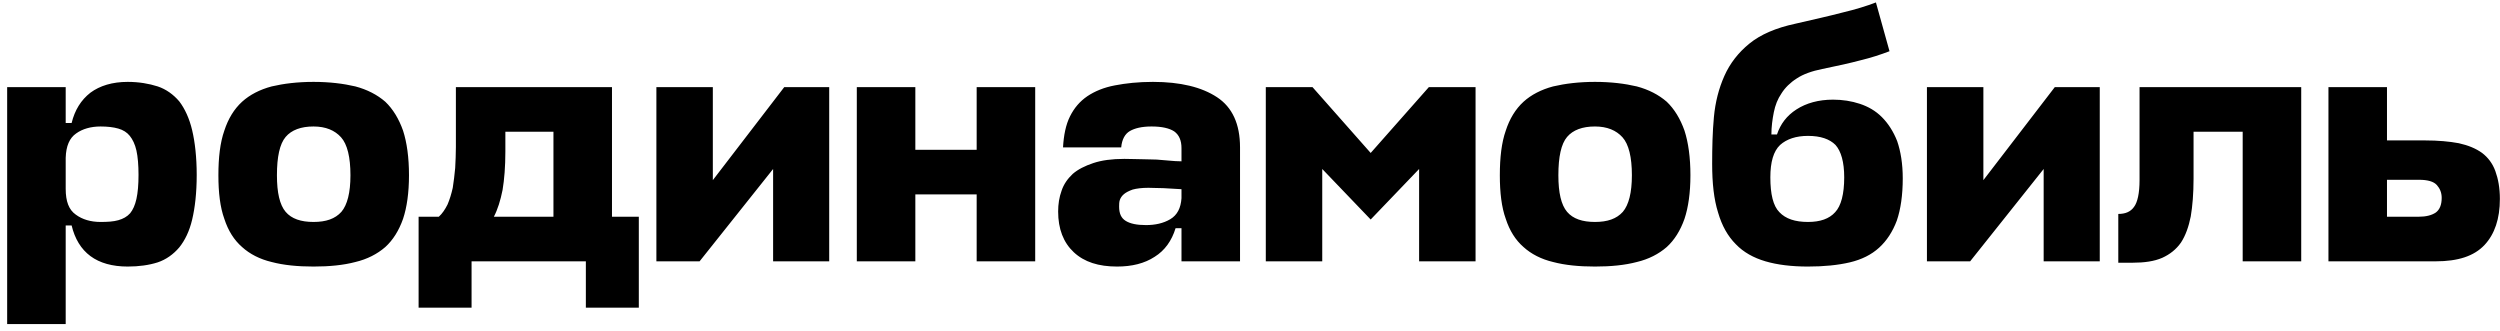 <svg width="287" height="38" viewBox="0 0 287 38" fill="none" xmlns="http://www.w3.org/2000/svg">
<path d="M14.662 30.6C15.942 30.6 17.102 30.44 18.102 30.12C19.062 29.8 19.902 29.2 20.582 28.4C21.222 27.6 21.742 26.56 22.062 25.2C22.382 23.84 22.582 22.16 22.582 20.08C22.582 18.04 22.382 16.32 22.062 14.96C21.742 13.6 21.222 12.48 20.582 11.64C19.902 10.84 19.062 10.24 18.102 9.92C17.102 9.6 15.942 9.4 14.662 9.4C12.902 9.4 11.462 9.84 10.382 10.64C9.302 11.48 8.582 12.64 8.222 14.12H7.542V10H0.822V37.2H7.542V25.88H8.222C8.582 27.4 9.302 28.6 10.382 29.4C11.462 30.2 12.902 30.6 14.662 30.6ZM11.542 14.52C12.342 14.52 13.022 14.6 13.582 14.76C14.142 14.92 14.582 15.2 14.902 15.6C15.222 16 15.502 16.56 15.662 17.28C15.822 18 15.902 18.96 15.902 20.08C15.902 21.2 15.822 22.12 15.662 22.84C15.502 23.56 15.262 24.08 14.942 24.48C14.582 24.88 14.142 25.12 13.582 25.28C13.022 25.44 12.342 25.48 11.542 25.48C10.422 25.48 9.462 25.2 8.702 24.64C7.902 24.08 7.542 23.12 7.542 21.68V18.12C7.582 16.76 7.982 15.84 8.742 15.32C9.462 14.8 10.422 14.52 11.542 14.52ZM35.992 25.48C34.552 25.48 33.472 25.12 32.792 24.32C32.112 23.52 31.792 22.12 31.792 20.12C31.792 18 32.112 16.52 32.792 15.72C33.472 14.92 34.552 14.52 35.992 14.52C37.392 14.52 38.432 14.96 39.152 15.76C39.872 16.56 40.232 18.04 40.232 20.12C40.232 22.12 39.872 23.52 39.192 24.32C38.472 25.12 37.432 25.48 35.992 25.48ZM35.992 9.4C34.152 9.4 32.552 9.6 31.192 9.92C29.832 10.28 28.672 10.88 27.792 11.68C26.872 12.52 26.192 13.64 25.752 15C25.272 16.36 25.072 18.08 25.072 20.12C25.072 22.12 25.272 23.8 25.752 25.12C26.192 26.48 26.872 27.56 27.792 28.36C28.672 29.16 29.832 29.76 31.192 30.08C32.552 30.44 34.152 30.6 35.992 30.6C37.832 30.6 39.432 30.44 40.792 30.08C42.152 29.76 43.312 29.16 44.232 28.36C45.112 27.56 45.792 26.48 46.272 25.12C46.712 23.8 46.952 22.12 46.952 20.12C46.952 18.08 46.712 16.36 46.272 15C45.792 13.64 45.112 12.52 44.232 11.68C43.312 10.88 42.152 10.28 40.792 9.92C39.432 9.6 37.832 9.4 35.992 9.4ZM67.256 30V35.32H73.336V24.88H70.256V10H52.336V16.88C52.336 17.68 52.296 18.48 52.256 19.28C52.176 20.08 52.096 20.84 51.976 21.56C51.816 22.28 51.616 22.92 51.376 23.48C51.096 24.04 50.776 24.52 50.376 24.88H48.056V35.32H54.136V30H67.256ZM58.016 17.4V15.12H63.536V24.88H56.696C57.136 24.04 57.456 23 57.696 21.8C57.896 20.6 58.016 19.12 58.016 17.4ZM88.753 30H95.193V10H90.033L81.833 20.68V10H75.353V30H80.313L88.753 19.4V30ZM105.081 17.2V10H98.361V30H105.081V22.32H112.121V30H118.841V10H112.121V17.2H105.081ZM128.235 30.6C129.955 30.6 131.395 30.24 132.555 29.48C133.715 28.76 134.515 27.64 134.955 26.2H135.635V30H142.355V16.92C142.355 14.24 141.475 12.32 139.715 11.16C137.955 10 135.515 9.4 132.355 9.4C130.675 9.4 129.235 9.56 127.995 9.8C126.715 10.04 125.675 10.48 124.835 11.04C123.955 11.64 123.315 12.4 122.835 13.36C122.355 14.32 122.115 15.52 122.035 16.92H128.715C128.795 16 129.155 15.36 129.715 15.04C130.275 14.72 131.075 14.52 132.195 14.52C133.395 14.52 134.235 14.72 134.795 15.08C135.355 15.48 135.635 16.12 135.635 17V18.52C135.155 18.52 134.675 18.48 134.235 18.44C133.755 18.4 133.275 18.36 132.795 18.32C132.315 18.32 131.755 18.28 131.155 18.28C130.555 18.28 129.875 18.24 129.075 18.24C127.635 18.24 126.475 18.4 125.515 18.72C124.555 19.04 123.755 19.44 123.155 19.96C122.555 20.52 122.115 21.16 121.875 21.88C121.595 22.64 121.475 23.44 121.475 24.28C121.475 26.28 122.075 27.84 123.275 28.96C124.475 30.08 126.115 30.6 128.235 30.6ZM131.555 25.84C130.515 25.84 129.755 25.68 129.235 25.36C128.715 25.04 128.475 24.52 128.475 23.72C128.475 23.48 128.475 23.2 128.555 22.96C128.635 22.72 128.795 22.48 129.035 22.28C129.275 22.08 129.595 21.92 130.035 21.76C130.475 21.64 131.075 21.56 131.835 21.56C132.355 21.56 132.915 21.6 133.555 21.6C134.155 21.64 134.835 21.68 135.635 21.72V22.76C135.555 23.88 135.155 24.68 134.355 25.16C133.555 25.64 132.595 25.84 131.555 25.84ZM151.794 19.4L157.354 25.2L162.914 19.4V30H169.394V10H164.034L157.354 17.56L150.674 10H145.314V30H151.794V19.4ZM183.101 25.48C181.661 25.48 180.581 25.12 179.901 24.32C179.221 23.52 178.901 22.12 178.901 20.12C178.901 18 179.221 16.52 179.901 15.72C180.581 14.92 181.661 14.52 183.101 14.52C184.501 14.52 185.541 14.96 186.261 15.76C186.981 16.56 187.341 18.04 187.341 20.12C187.341 22.12 186.981 23.52 186.301 24.32C185.581 25.12 184.541 25.48 183.101 25.48ZM183.101 9.4C181.261 9.4 179.661 9.6 178.301 9.92C176.941 10.28 175.781 10.88 174.901 11.68C173.981 12.52 173.301 13.64 172.861 15C172.381 16.36 172.181 18.08 172.181 20.12C172.181 22.12 172.381 23.8 172.861 25.12C173.301 26.48 173.981 27.56 174.901 28.36C175.781 29.16 176.941 29.76 178.301 30.08C179.661 30.44 181.261 30.6 183.101 30.6C184.941 30.6 186.541 30.44 187.901 30.08C189.261 29.76 190.421 29.16 191.341 28.36C192.221 27.56 192.901 26.48 193.381 25.12C193.821 23.8 194.061 22.12 194.061 20.12C194.061 18.08 193.821 16.36 193.381 15C192.901 13.64 192.221 12.52 191.341 11.68C190.421 10.88 189.261 10.28 187.901 9.92C186.541 9.6 184.941 9.4 183.101 9.4ZM207.556 30.6C209.396 30.6 210.996 30.44 212.356 30.12C213.716 29.8 214.836 29.24 215.716 28.44C216.596 27.64 217.276 26.6 217.756 25.32C218.196 24.04 218.436 22.4 218.436 20.48C218.436 18.8 218.196 17.36 217.796 16.2C217.356 15.08 216.756 14.16 216.036 13.44C215.316 12.72 214.476 12.24 213.516 11.92C212.556 11.6 211.516 11.44 210.436 11.44C208.756 11.44 207.356 11.84 206.236 12.56C205.116 13.28 204.396 14.24 203.996 15.44H203.356C203.356 14.56 203.476 13.68 203.636 12.88C203.796 12.08 204.076 11.36 204.516 10.72C204.916 10.08 205.516 9.48 206.276 9C206.996 8.52 207.996 8.16 209.196 7.92C210.956 7.56 212.396 7.24 213.596 6.92C214.756 6.64 215.876 6.28 216.916 5.88L215.356 0.28C214.316 0.68 213.036 1.08 211.516 1.44C209.996 1.84 208.196 2.24 206.116 2.72C203.876 3.2 202.116 3.96 200.836 5C199.556 6.04 198.596 7.28 197.956 8.72C197.316 10.16 196.916 11.72 196.756 13.44C196.596 15.16 196.556 16.96 196.556 18.8C196.556 21.04 196.756 22.88 197.236 24.4C197.676 25.92 198.356 27.12 199.276 28.04C200.156 28.96 201.316 29.6 202.676 30C204.036 30.4 205.676 30.6 207.556 30.6ZM207.556 25.48C206.076 25.48 204.996 25.12 204.276 24.36C203.556 23.64 203.236 22.28 203.236 20.36C203.236 18.6 203.596 17.36 204.356 16.64C205.116 15.96 206.196 15.6 207.556 15.6C208.996 15.6 210.036 15.96 210.716 16.64C211.356 17.36 211.716 18.6 211.716 20.36C211.716 22.28 211.356 23.64 210.676 24.36C209.996 25.12 208.956 25.48 207.556 25.48ZM234.612 30H241.052V10H235.892L227.692 20.68V10H221.212V30H226.172L234.612 19.4V30ZM245.62 10V20.68C245.62 22.2 245.38 23.24 244.98 23.76C244.58 24.32 243.98 24.56 243.18 24.56V30.16H244.82C246.18 30.16 247.3 30 248.22 29.6C249.1 29.2 249.82 28.64 250.38 27.84C250.9 27.04 251.26 26.04 251.5 24.84C251.7 23.64 251.82 22.2 251.82 20.52V15.12H257.46V30H264.18V10H245.62ZM278.386 16.12H274.026V10H267.306V30H279.626C282.186 30 284.026 29.4 285.226 28.12C286.386 26.88 286.986 25.12 286.986 22.84C286.986 21.56 286.786 20.52 286.466 19.64C286.146 18.76 285.626 18.08 284.946 17.56C284.226 17.04 283.346 16.68 282.266 16.44C281.186 16.24 279.906 16.12 278.386 16.12ZM274.026 20.64H277.706C278.706 20.64 279.386 20.84 279.746 21.24C280.106 21.64 280.306 22.12 280.306 22.72C280.306 23.52 280.066 24.08 279.626 24.4C279.146 24.72 278.506 24.88 277.666 24.88H274.026V20.64Z" fill="black"/>
</svg>

